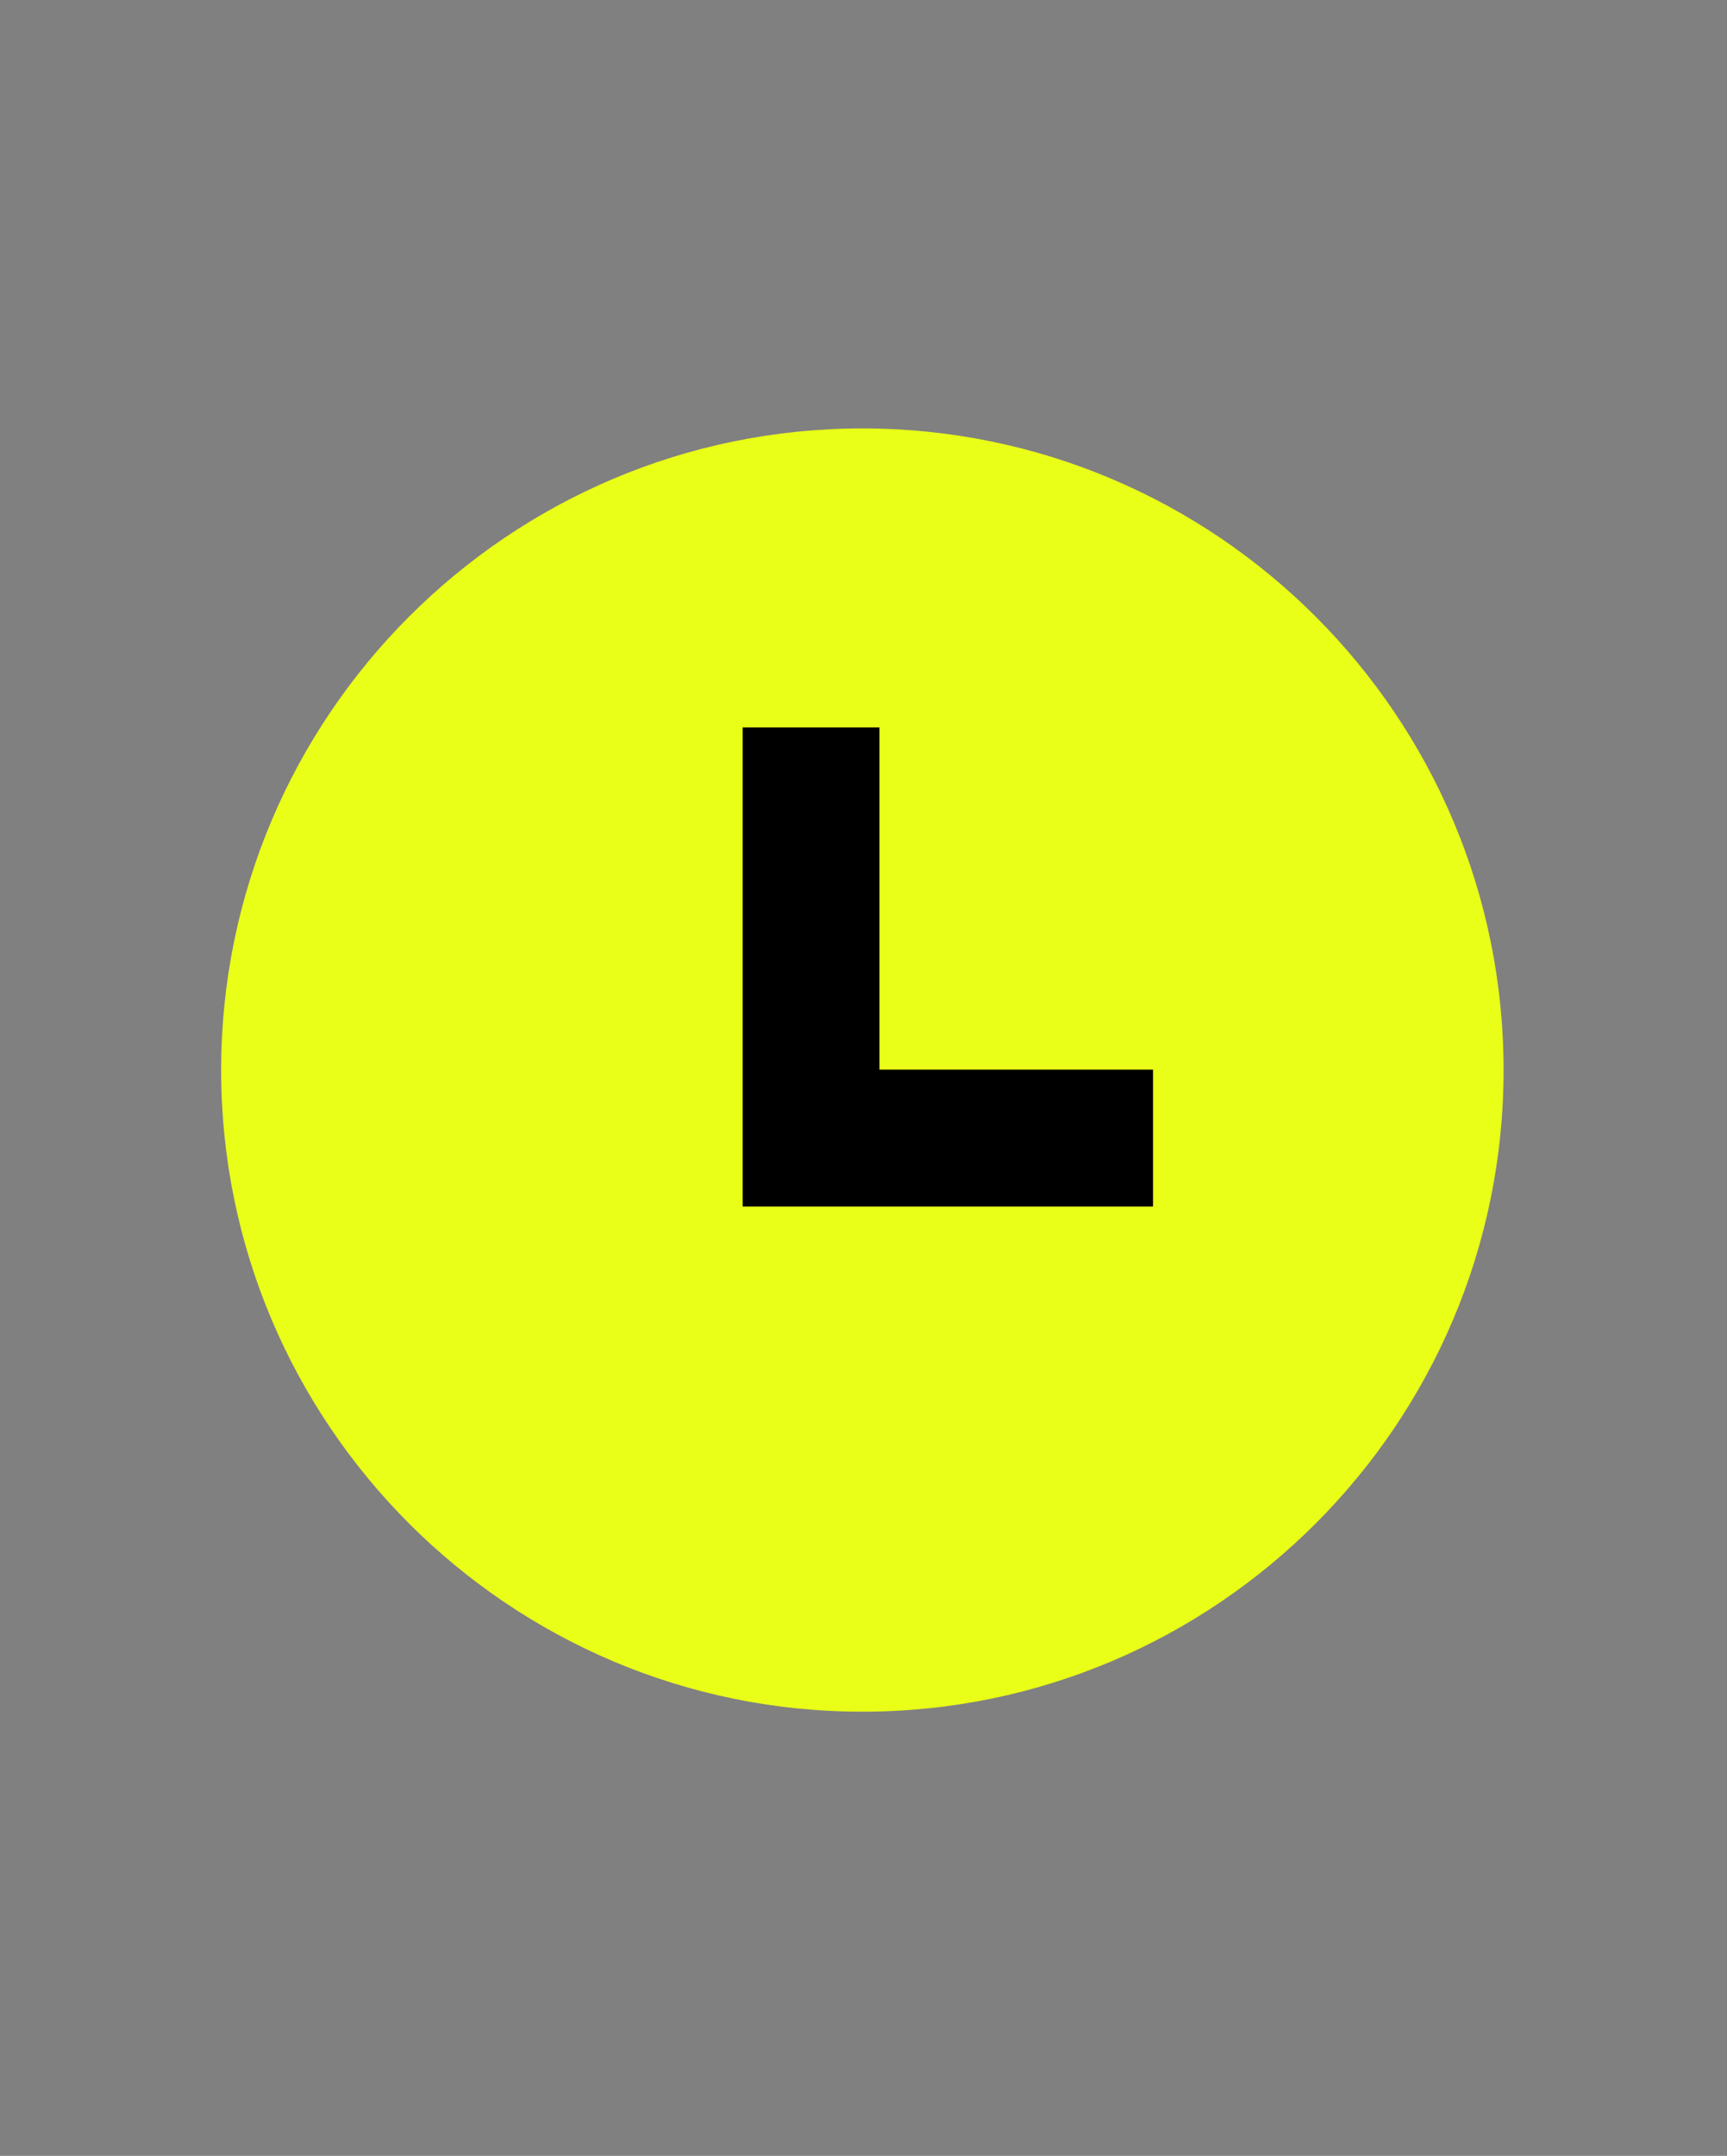 <?xml version="1.0" ?><!DOCTYPE svg  PUBLIC '-//W3C//DTD SVG 1.1//EN'  'http://www.w3.org/Graphics/SVG/1.1/DTD/svg11.dtd'><svg height="100%" style="fill-rule:evenodd;clip-rule:evenodd;stroke-linejoin:round;stroke-miterlimit:1.414;" version="1.1" viewBox="0 0 101 126" width="100%" xml:space="preserve" xmlns="http://www.w3.org/2000/svg" xmlns:serif="http://www.serif.com/" xmlns:xlink="http://www.w3.org/1999/xlink"><rect x="0" y="0" width="101" height="126" fill="#808080" stroke="none"/><path d="M50.434,25.04c-20.682,0 -37.5,16.818 -37.5,37.5c0,20.682 16.818,37.5 37.5,37.5c20.682,0 37.5,-16.818 37.5,-37.5c0,-20.682 -16.818,-37.5 -37.5,-37.5Z" style="fill:#eaff18;"/><g><path d="M67.434,62.515l-16,0l0,-20l-8,0l0,28l24,0l0,-8Z" style="fill-rule:nonzero;"/></g></svg>